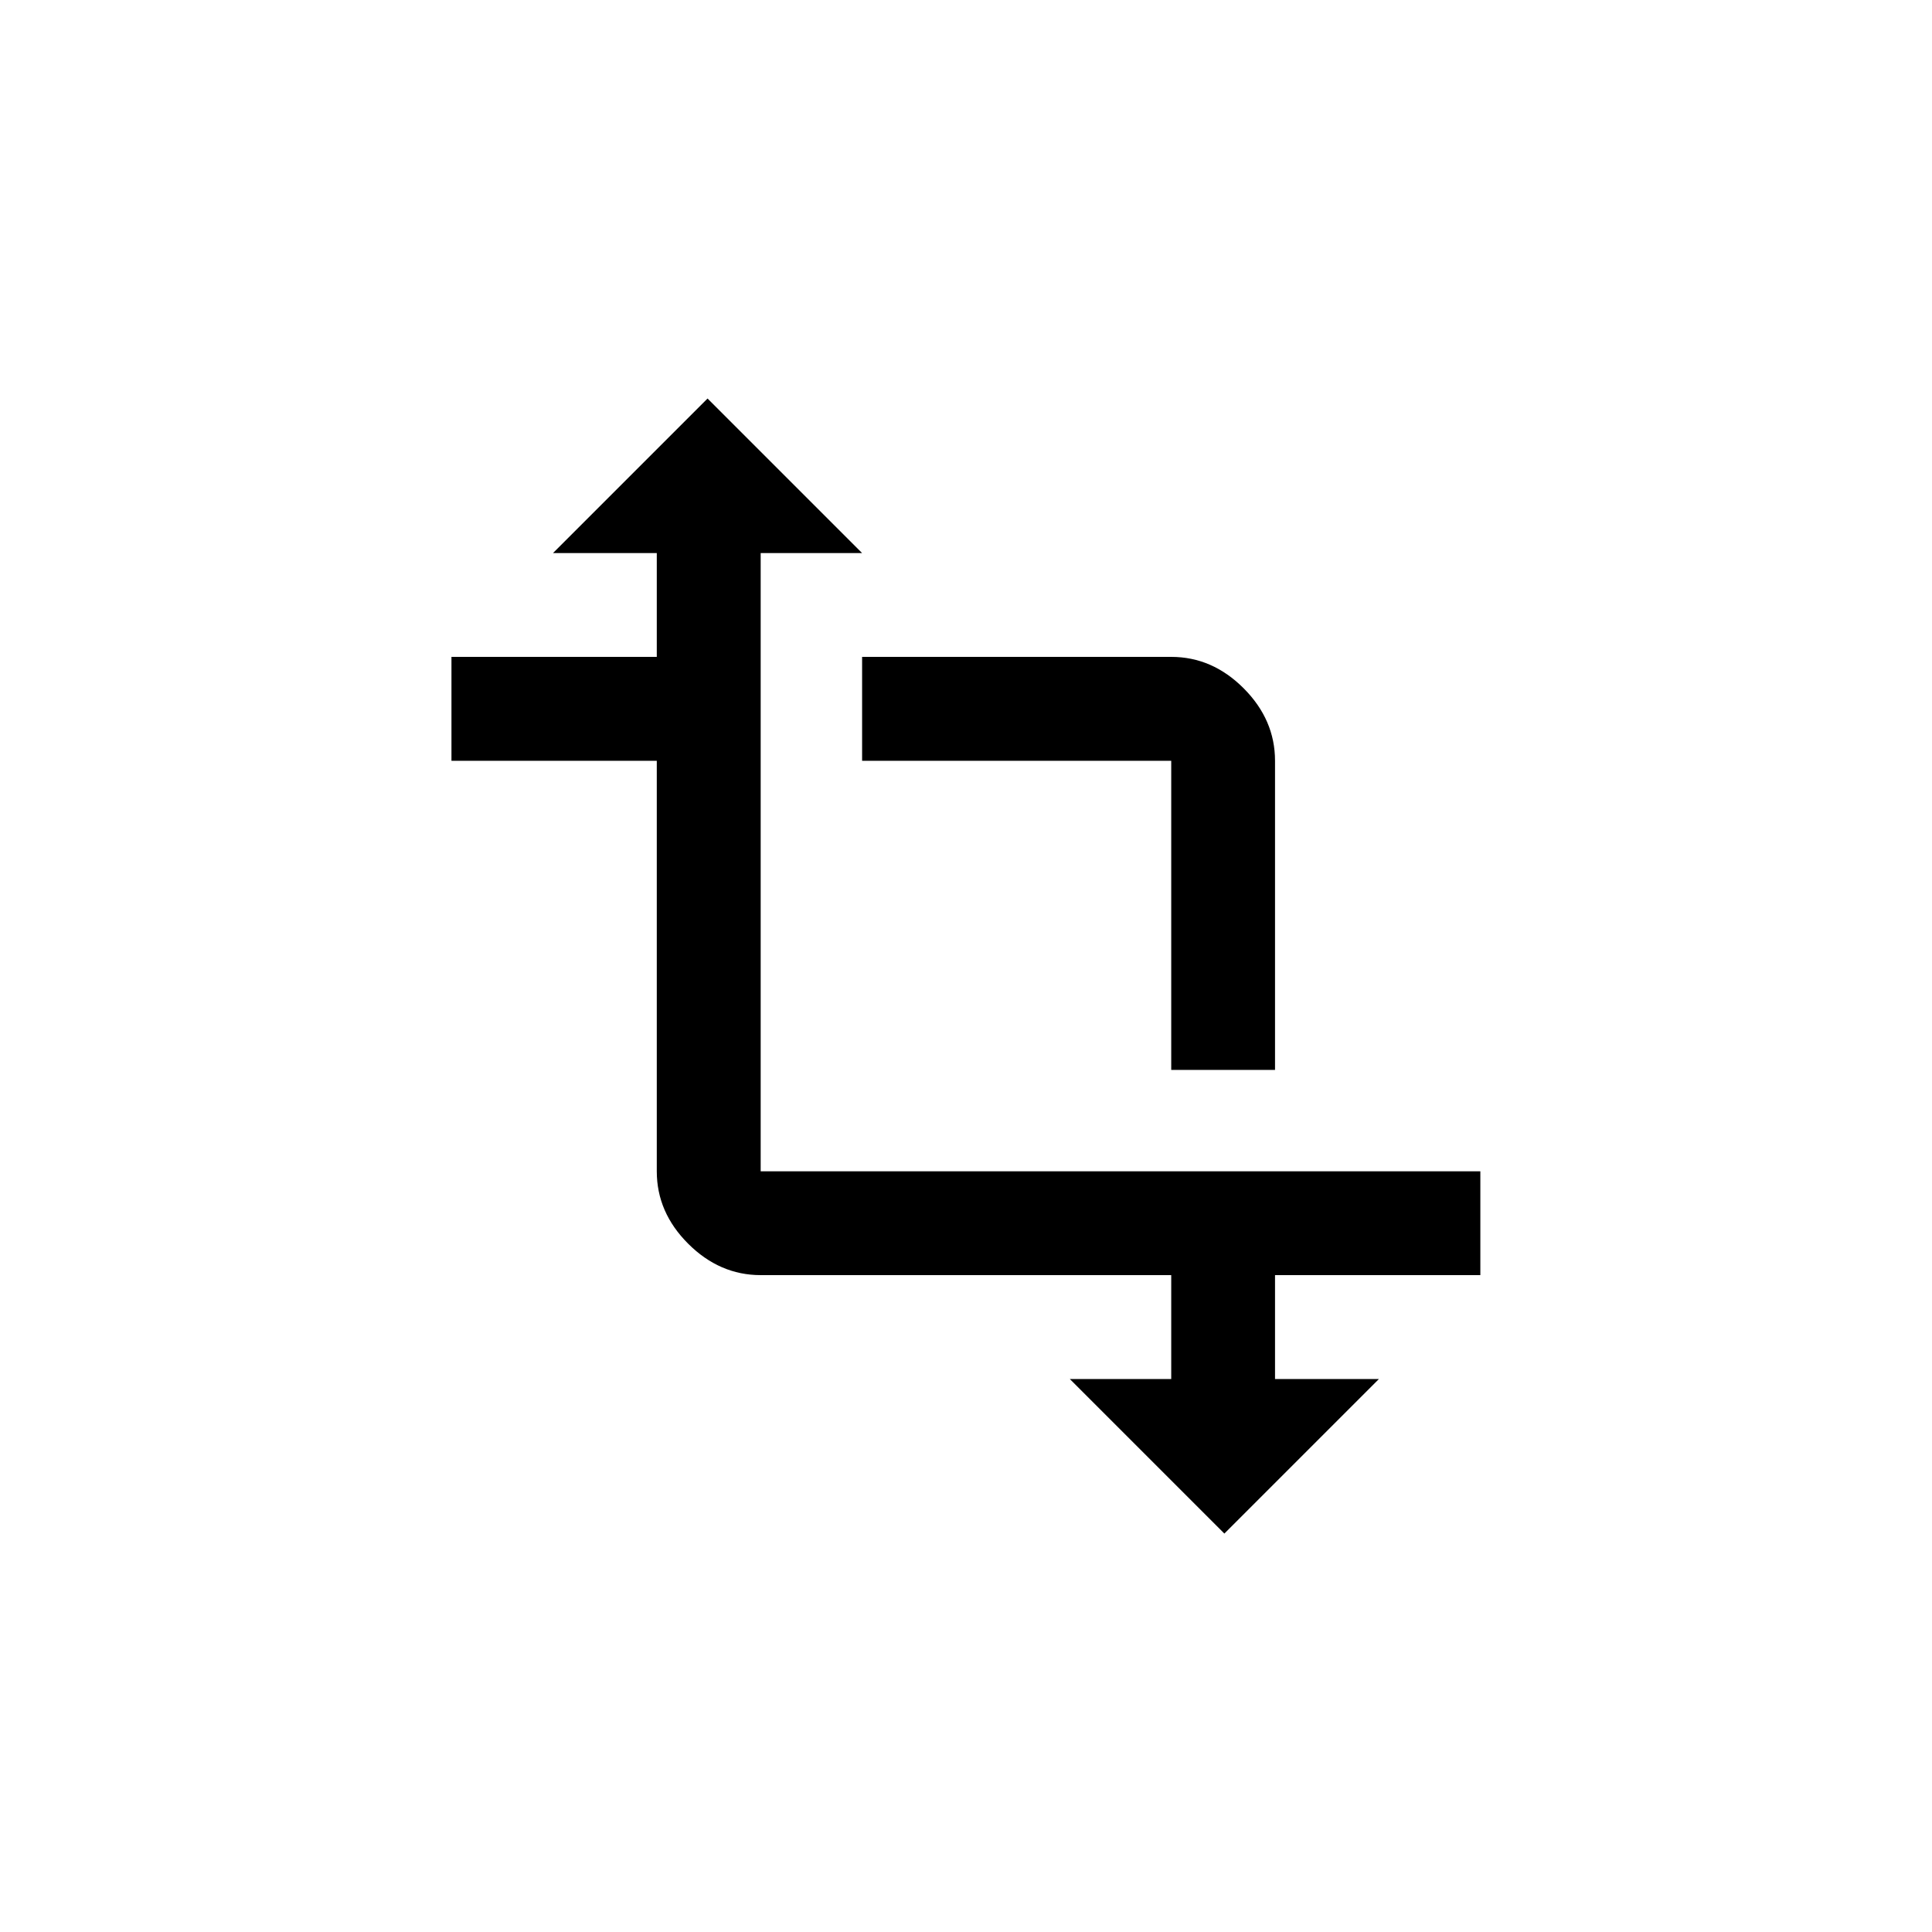 <!-- Generated by IcoMoon.io -->
<svg version="1.1" xmlns="http://www.w3.org/2000/svg" width="40" height="40" viewBox="0 0 40 40">
<title>mt-transform</title>
<path d="M17.849 15.751v-2.151h6.4q0.851 0 1.5 0.651t0.649 1.5v6.4h-2.149v-6.4h-6.4zM30.649 26.4h-4.251v2.151h2.151l-3.2 3.2-3.2-3.2h2.1v-2.151h-8.5q-0.849 0-1.5-0.649t-0.651-1.5v-8.5h-4.251v-2.151h4.251v-2.149h-2.149l3.2-3.2 3.2 3.2h-2.1v12.8h14.9v2.149z"></path>
</svg>

